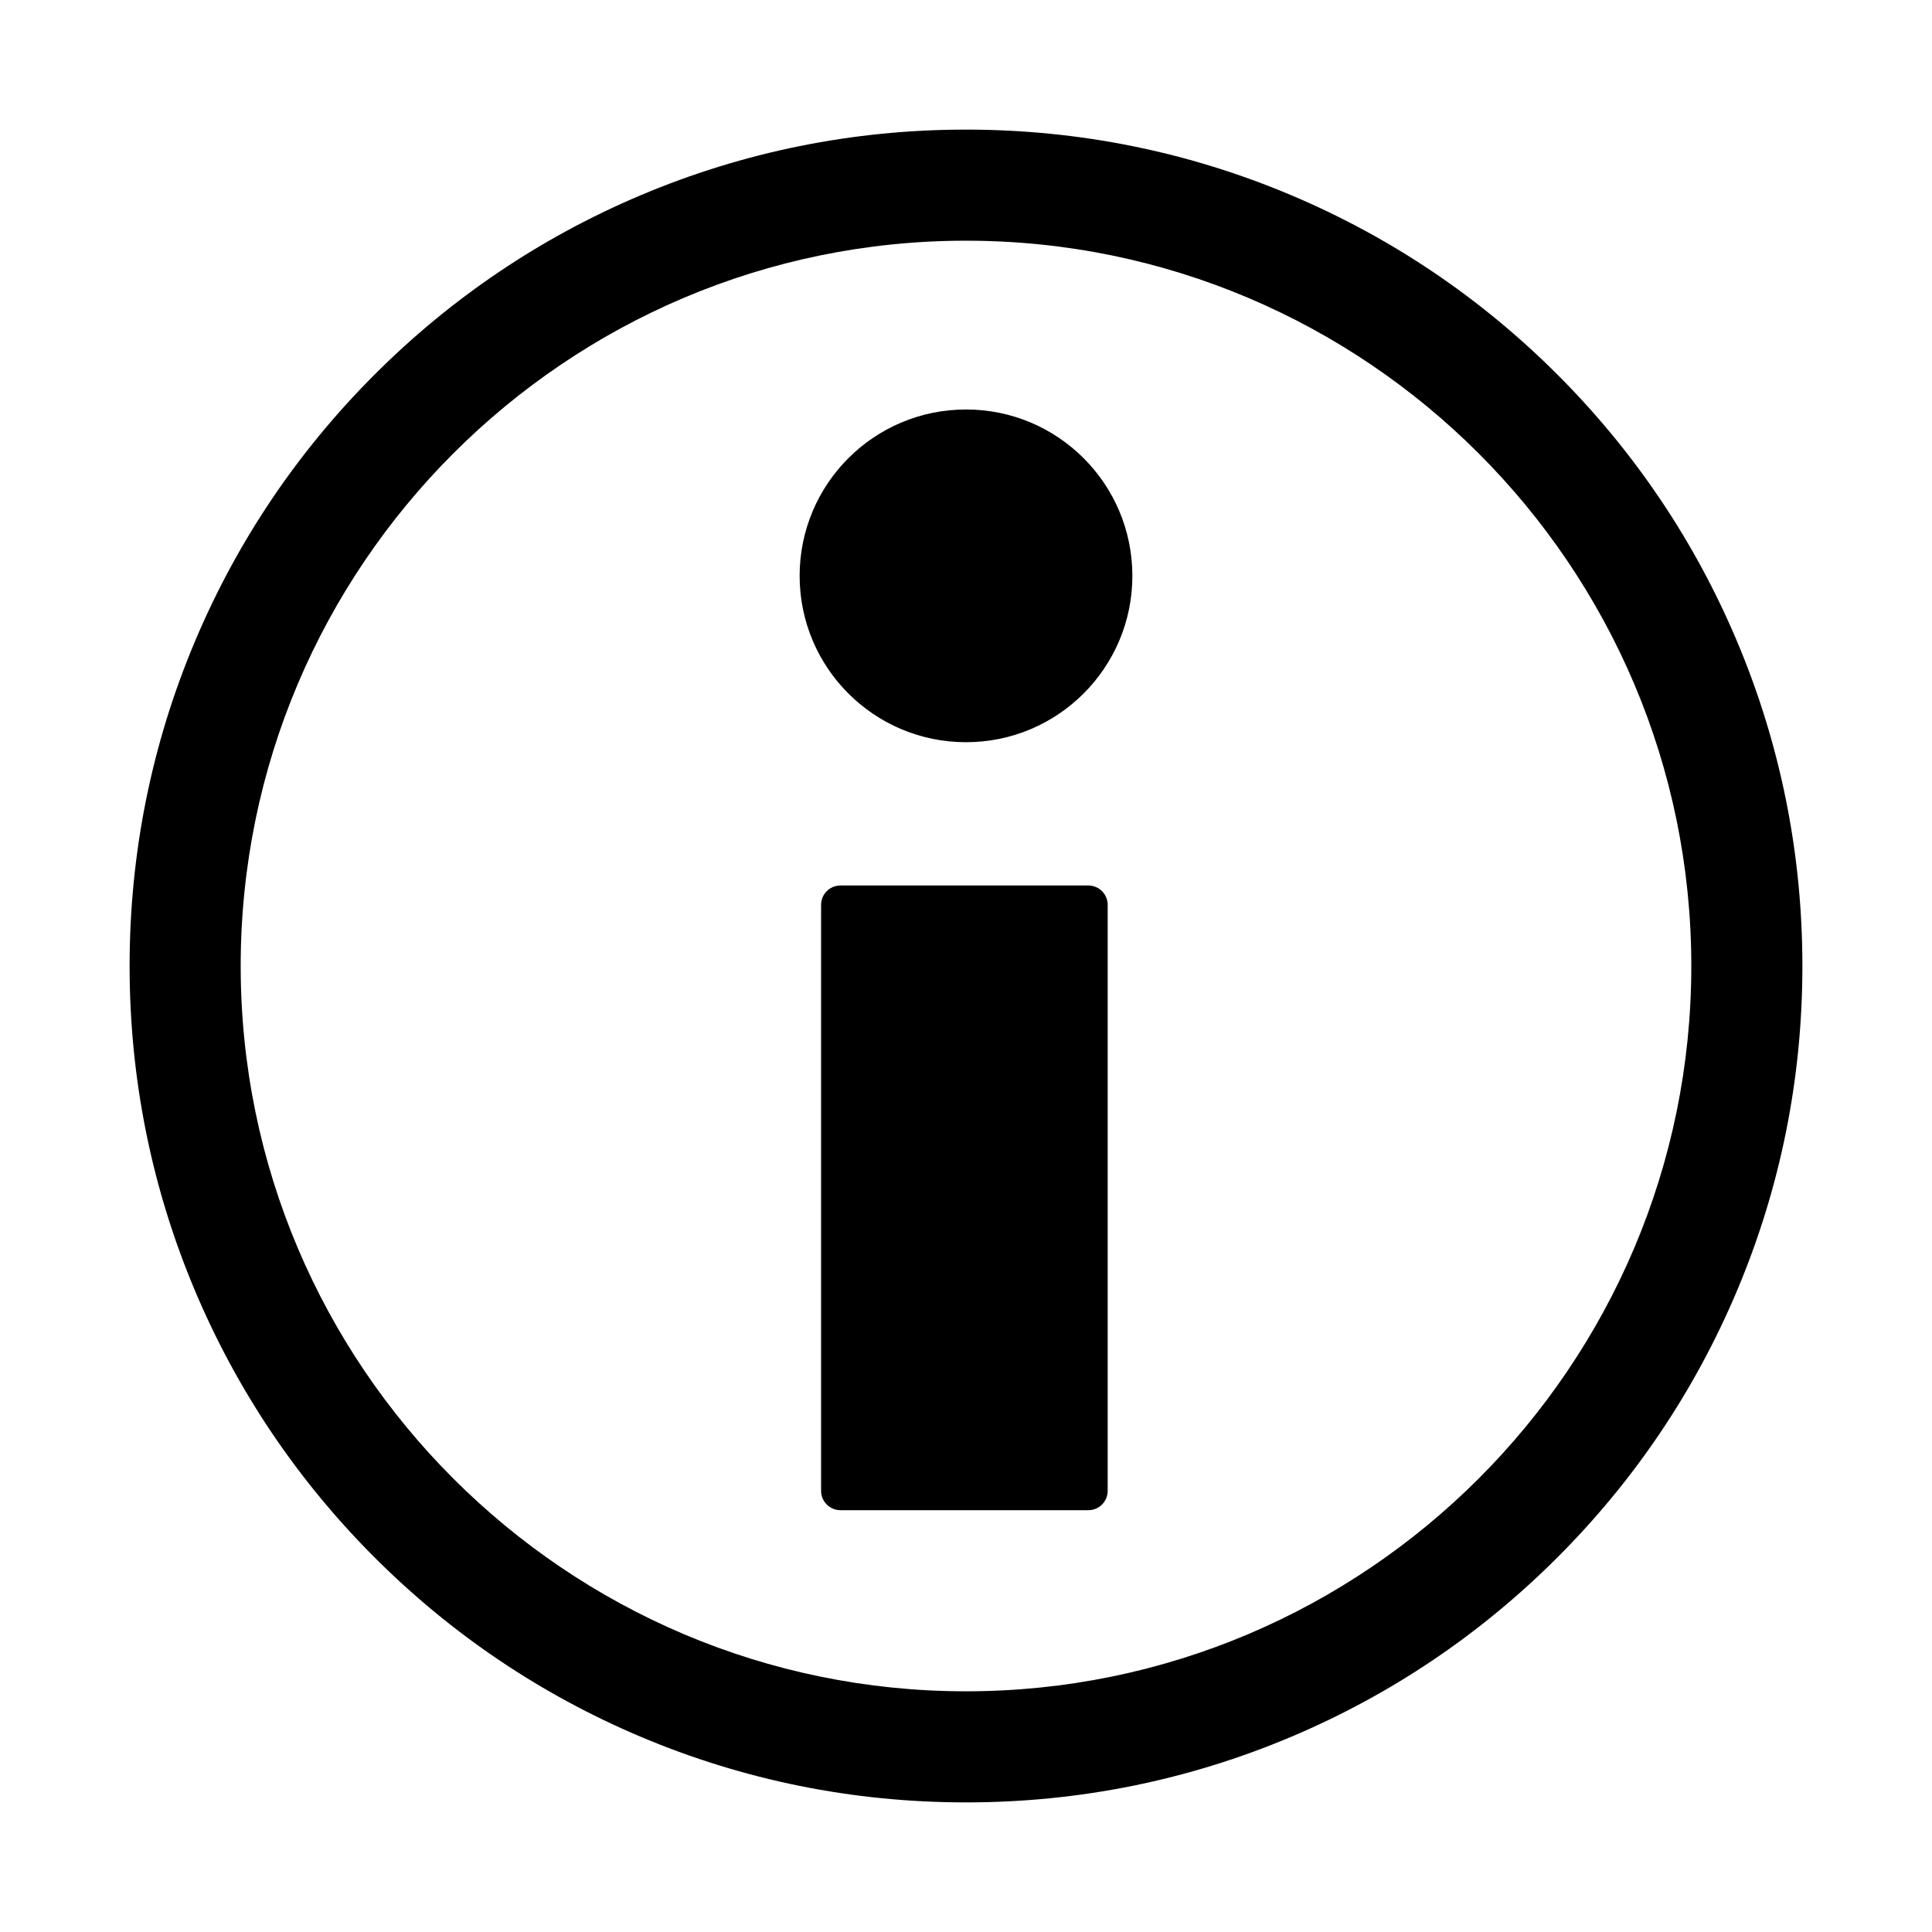 <?xml version="1.0" encoding="utf-8"?>
<!-- Generator: Adobe Illustrator 17.0.0, SVG Export Plug-In . SVG Version: 6.00 Build 0)  -->
<!DOCTYPE svg PUBLIC "-//W3C//DTD SVG 1.1//EN" "http://www.w3.org/Graphics/SVG/1.1/DTD/svg11.dtd">
<svg version="1.1" id="Capa_1" xmlns="http://www.w3.org/2000/svg" xmlns:xlink="http://www.w3.org/1999/xlink" x="0px" y="0px"
	 width="1200px" height="1200px" viewBox="0 0 1200 1200" enable-background="new 0 0 1200 1200" xml:space="preserve">
<g>
	<path d="M600,1119.5c-70.117,0-138.155-13.74-202.224-40.839c-61.866-26.167-117.419-63.62-165.118-111.319
		c-47.699-47.698-85.152-103.252-111.319-165.118C94.24,738.155,80.5,670.117,80.5,600c0-70.117,13.74-138.155,40.839-202.224
		c26.167-61.866,63.62-117.419,111.319-165.118c47.699-47.699,103.252-85.152,165.118-111.319C461.845,94.24,529.883,80.5,600,80.5
		c70.117,0,138.155,13.74,202.224,40.839c61.866,26.167,117.42,63.62,165.118,111.319c47.699,47.699,85.152,103.252,111.319,165.118
		C1105.76,461.845,1119.5,529.883,1119.5,600c0,70.117-13.74,138.155-40.839,202.224c-26.167,61.866-63.62,117.42-111.319,165.118
		c-47.698,47.699-103.252,85.152-165.118,111.319C738.155,1105.76,670.117,1119.5,600,1119.5z M600,149.5
		c-248.407,0-450.5,202.093-450.5,450.5c0,248.406,202.093,450.5,450.5,450.5c248.406,0,450.5-202.094,450.5-450.5
		C1050.5,351.593,848.406,149.5,600,149.5z"/>
</g>
<g>
	<path d="M688,926c0,6.627-5.373,12-12,12H522c-6.627,0-12-5.373-12-12V562c0-6.627,5.373-12,12-12h154c6.627,0,12,5.373,12,12V926z
		"/>
</g>
<g>
	<circle cx="600" cy="357.667" r="103.333"/>
</g>
</svg>
